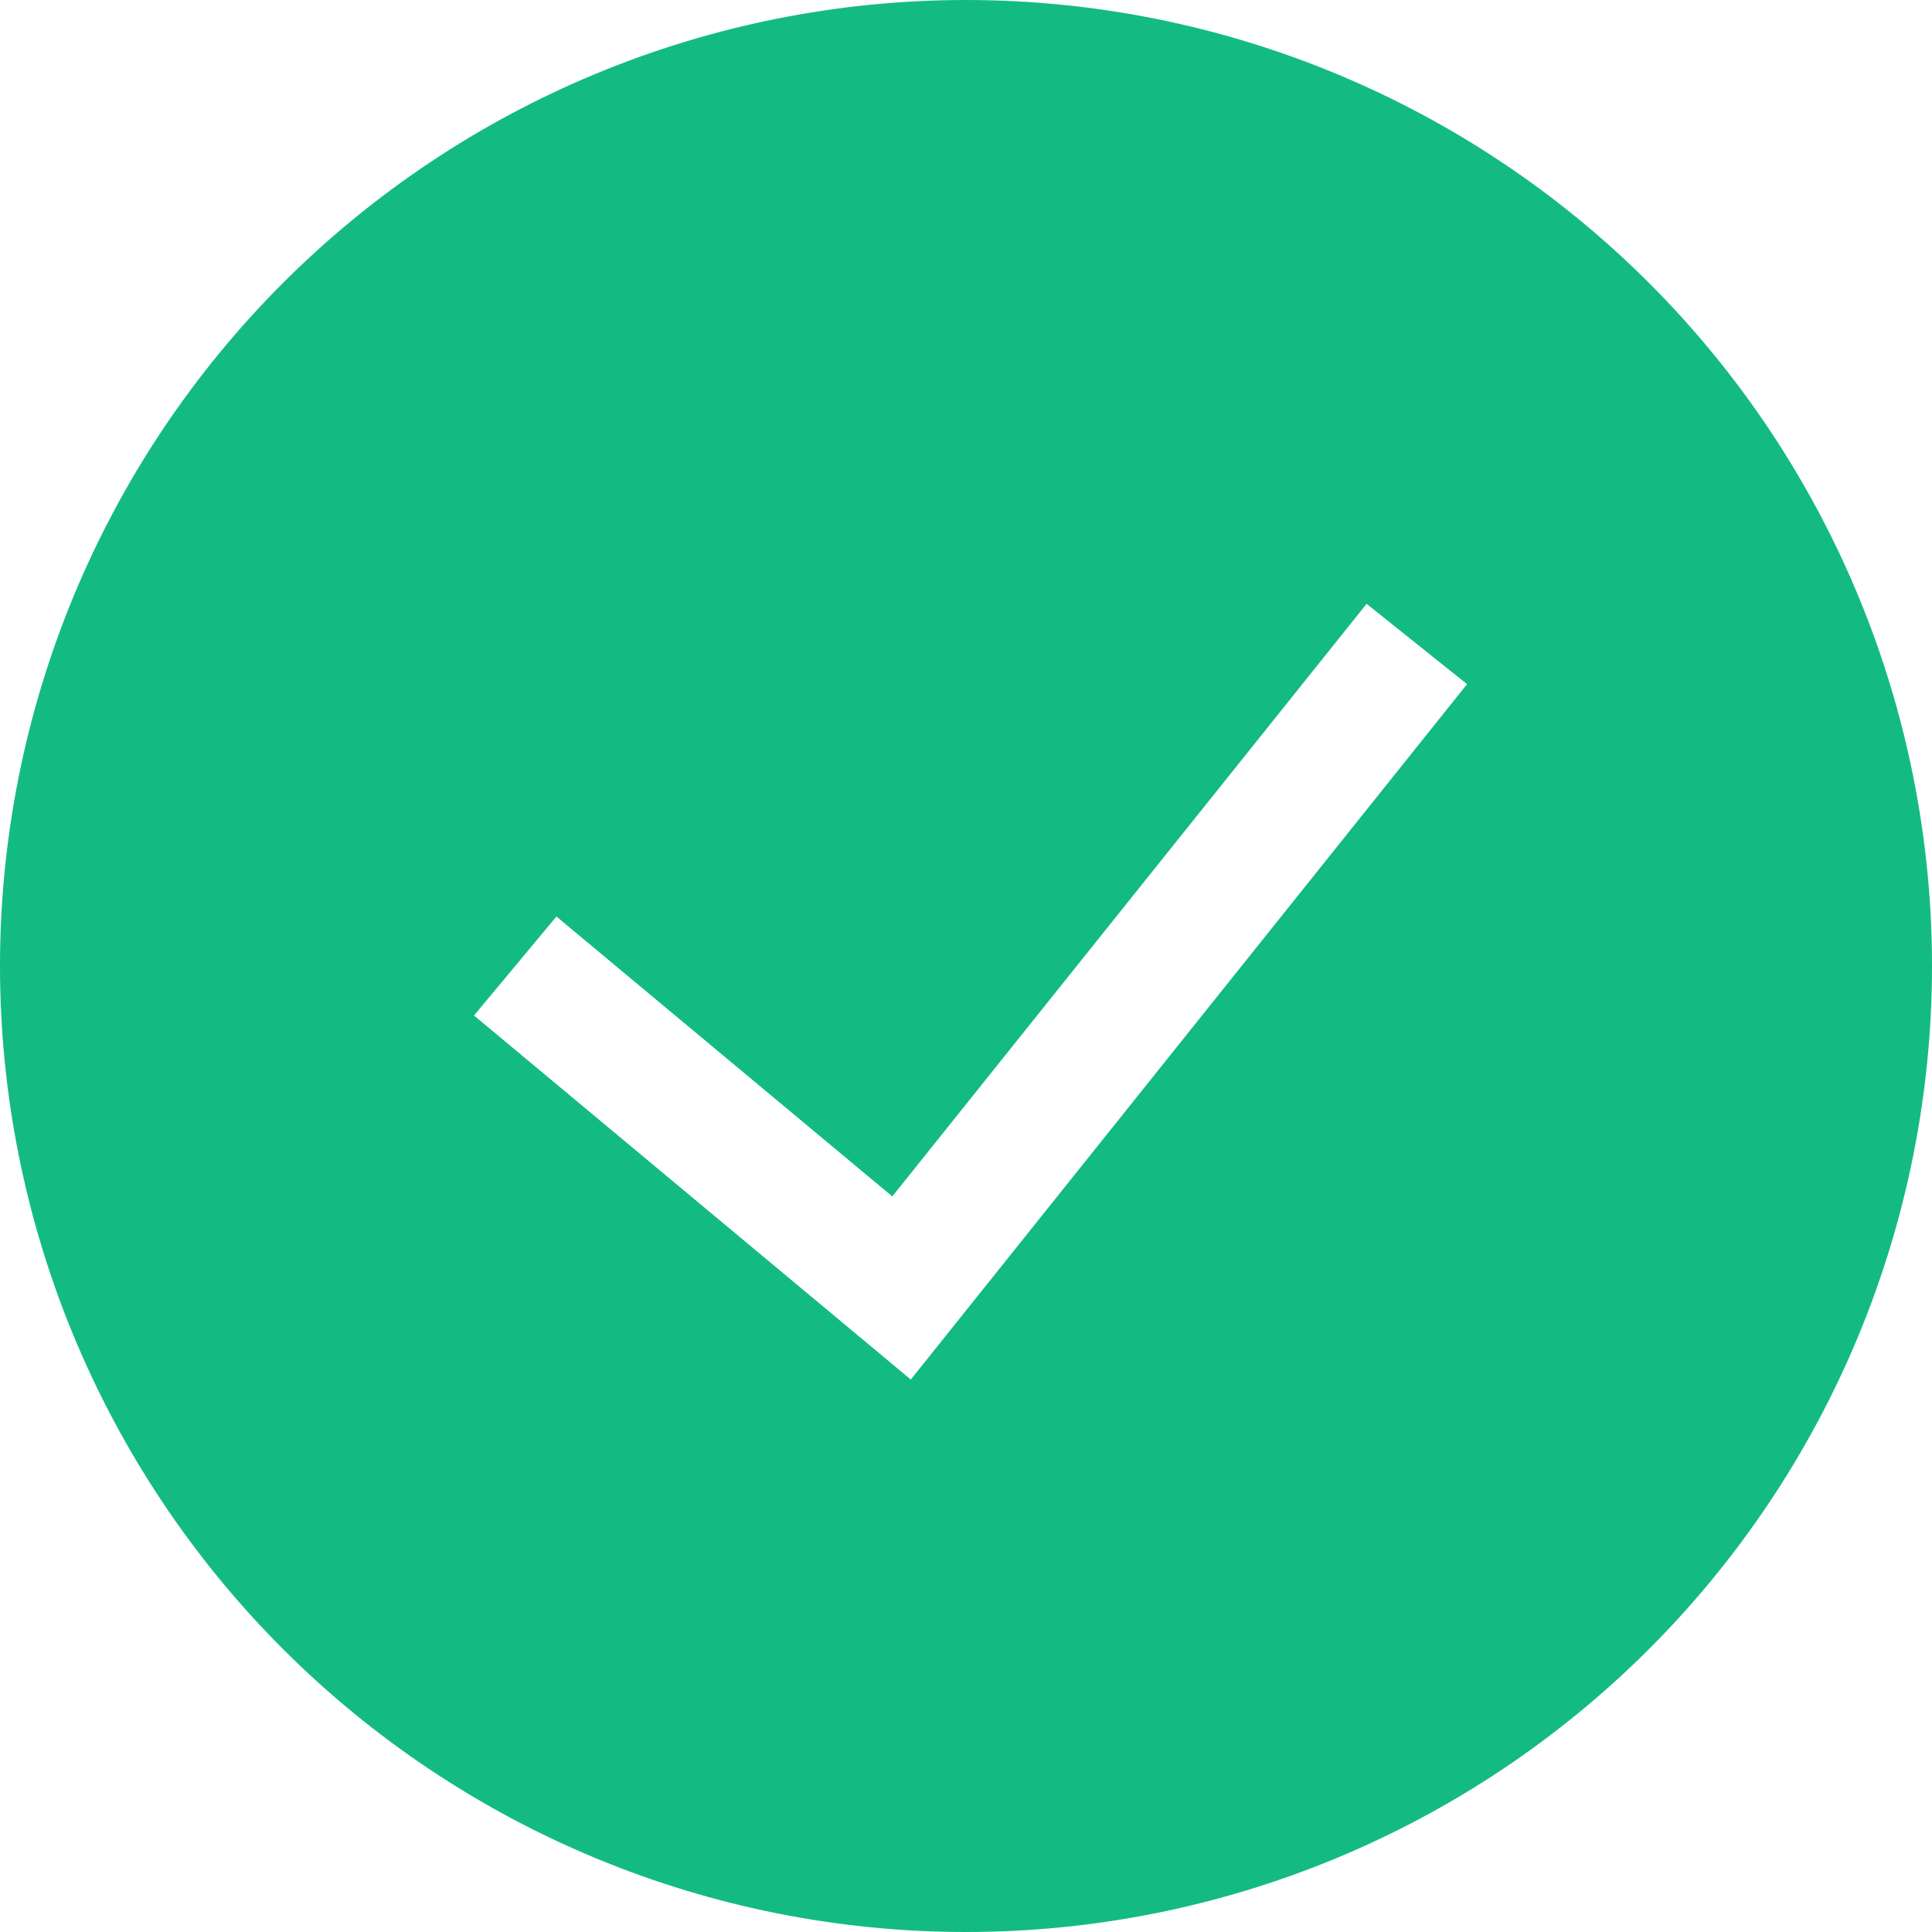 <svg width="26" height="26" viewBox="0 0 26 26" fill="none" xmlns="http://www.w3.org/2000/svg">
<g clip-path="url(#clip0_630_61282)">
<path fill-rule="evenodd" clip-rule="evenodd" d="M0 13C0 9.552 1.37 6.246 3.808 3.808C6.246 1.37 9.552 0 13 0C16.448 0 19.754 1.37 22.192 3.808C24.63 6.246 26 9.552 26 13C26 16.448 24.63 19.754 22.192 22.192C19.754 24.63 16.448 26 13 26C9.552 26 6.246 24.63 3.808 22.192C1.37 19.754 0 16.448 0 13H0ZM12.258 18.564L19.743 9.207L18.391 8.126L12.008 16.101L7.488 12.334L6.379 13.666L12.258 18.566V18.564Z" fill="#13BB83"/>
</g>
<defs>
<clipPath id="clip0_630_61282">
<rect width="26" height="26" fill="white"/>
</clipPath>
</defs>
</svg>
